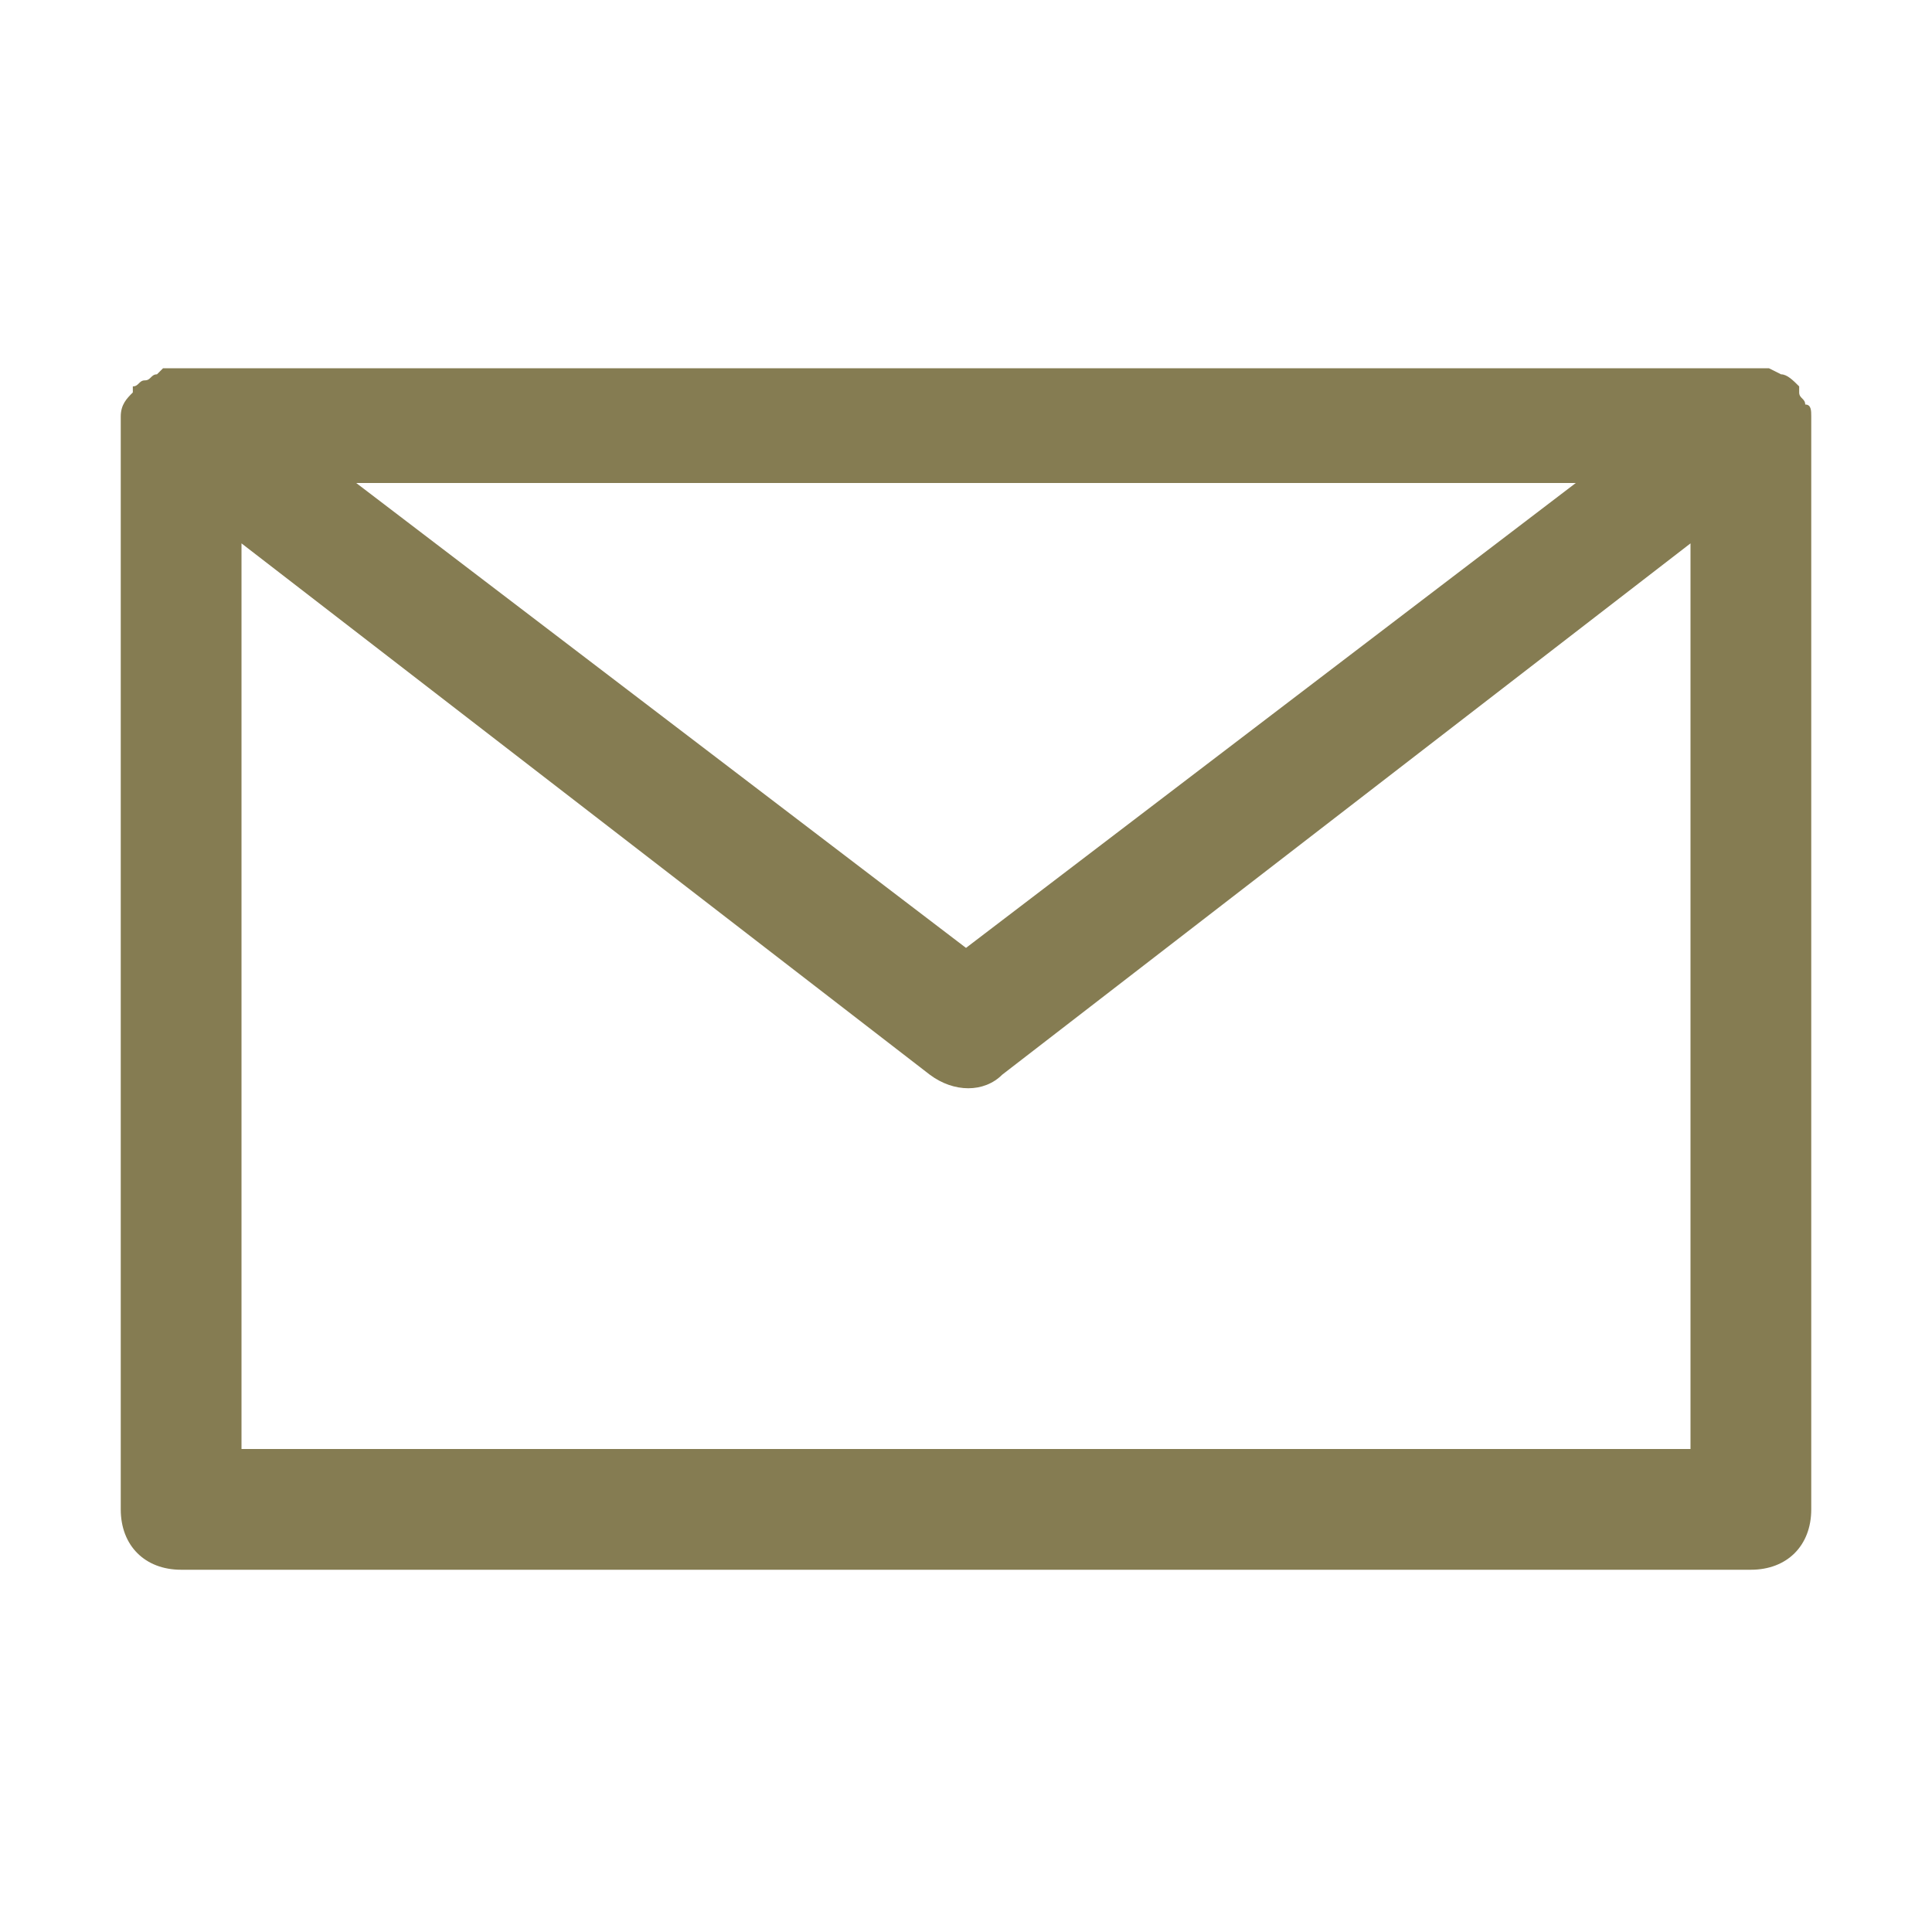 <?xml version="1.0" encoding="utf-8"?>
<!-- Generator: Adobe Illustrator 23.0.1, SVG Export Plug-In . SVG Version: 6.00 Build 0)  -->
<svg version="1.1" id="Layer_1" xmlns="http://www.w3.org/2000/svg" xmlns:xlink="http://www.w3.org/1999/xlink" x="0px" y="0px"
	 viewBox="0 0 32 32" style="enable-background:new 0 0 32 32;" xml:space="preserve">
<style type="text/css">
	.st0{fill:#857C52;}
</style>
<path class="st0" d="M29.9,6.7c0-0.1-0.1-0.1-0.1-0.2c0,0,0-0.1,0-0.1c-0.1-0.1-0.2-0.2-0.3-0.2l-0.2-0.1H2.9c-0.1,0-0.1,0-0.2,0
	L2.6,6.2c-0.1,0-0.1,0.1-0.2,0.1c-0.1,0-0.1,0.1-0.2,0.1c0,0,0,0.1,0,0.1C2.1,6.6,2,6.7,2,6.9C2,6.9,2,7,2,7v18c0,0.6,0.4,1,1,1h26
	c0.6,0,1-0.4,1-1V7c0,0,0-0.1,0-0.1C30,6.8,30,6.7,29.9,6.7z M26.1,8L16,15.7L5.9,8H26.1z M28,24H4V9l11.4,8.8
	c0.4,0.3,0.9,0.3,1.2,0L28,9V24z"/>
</svg>
